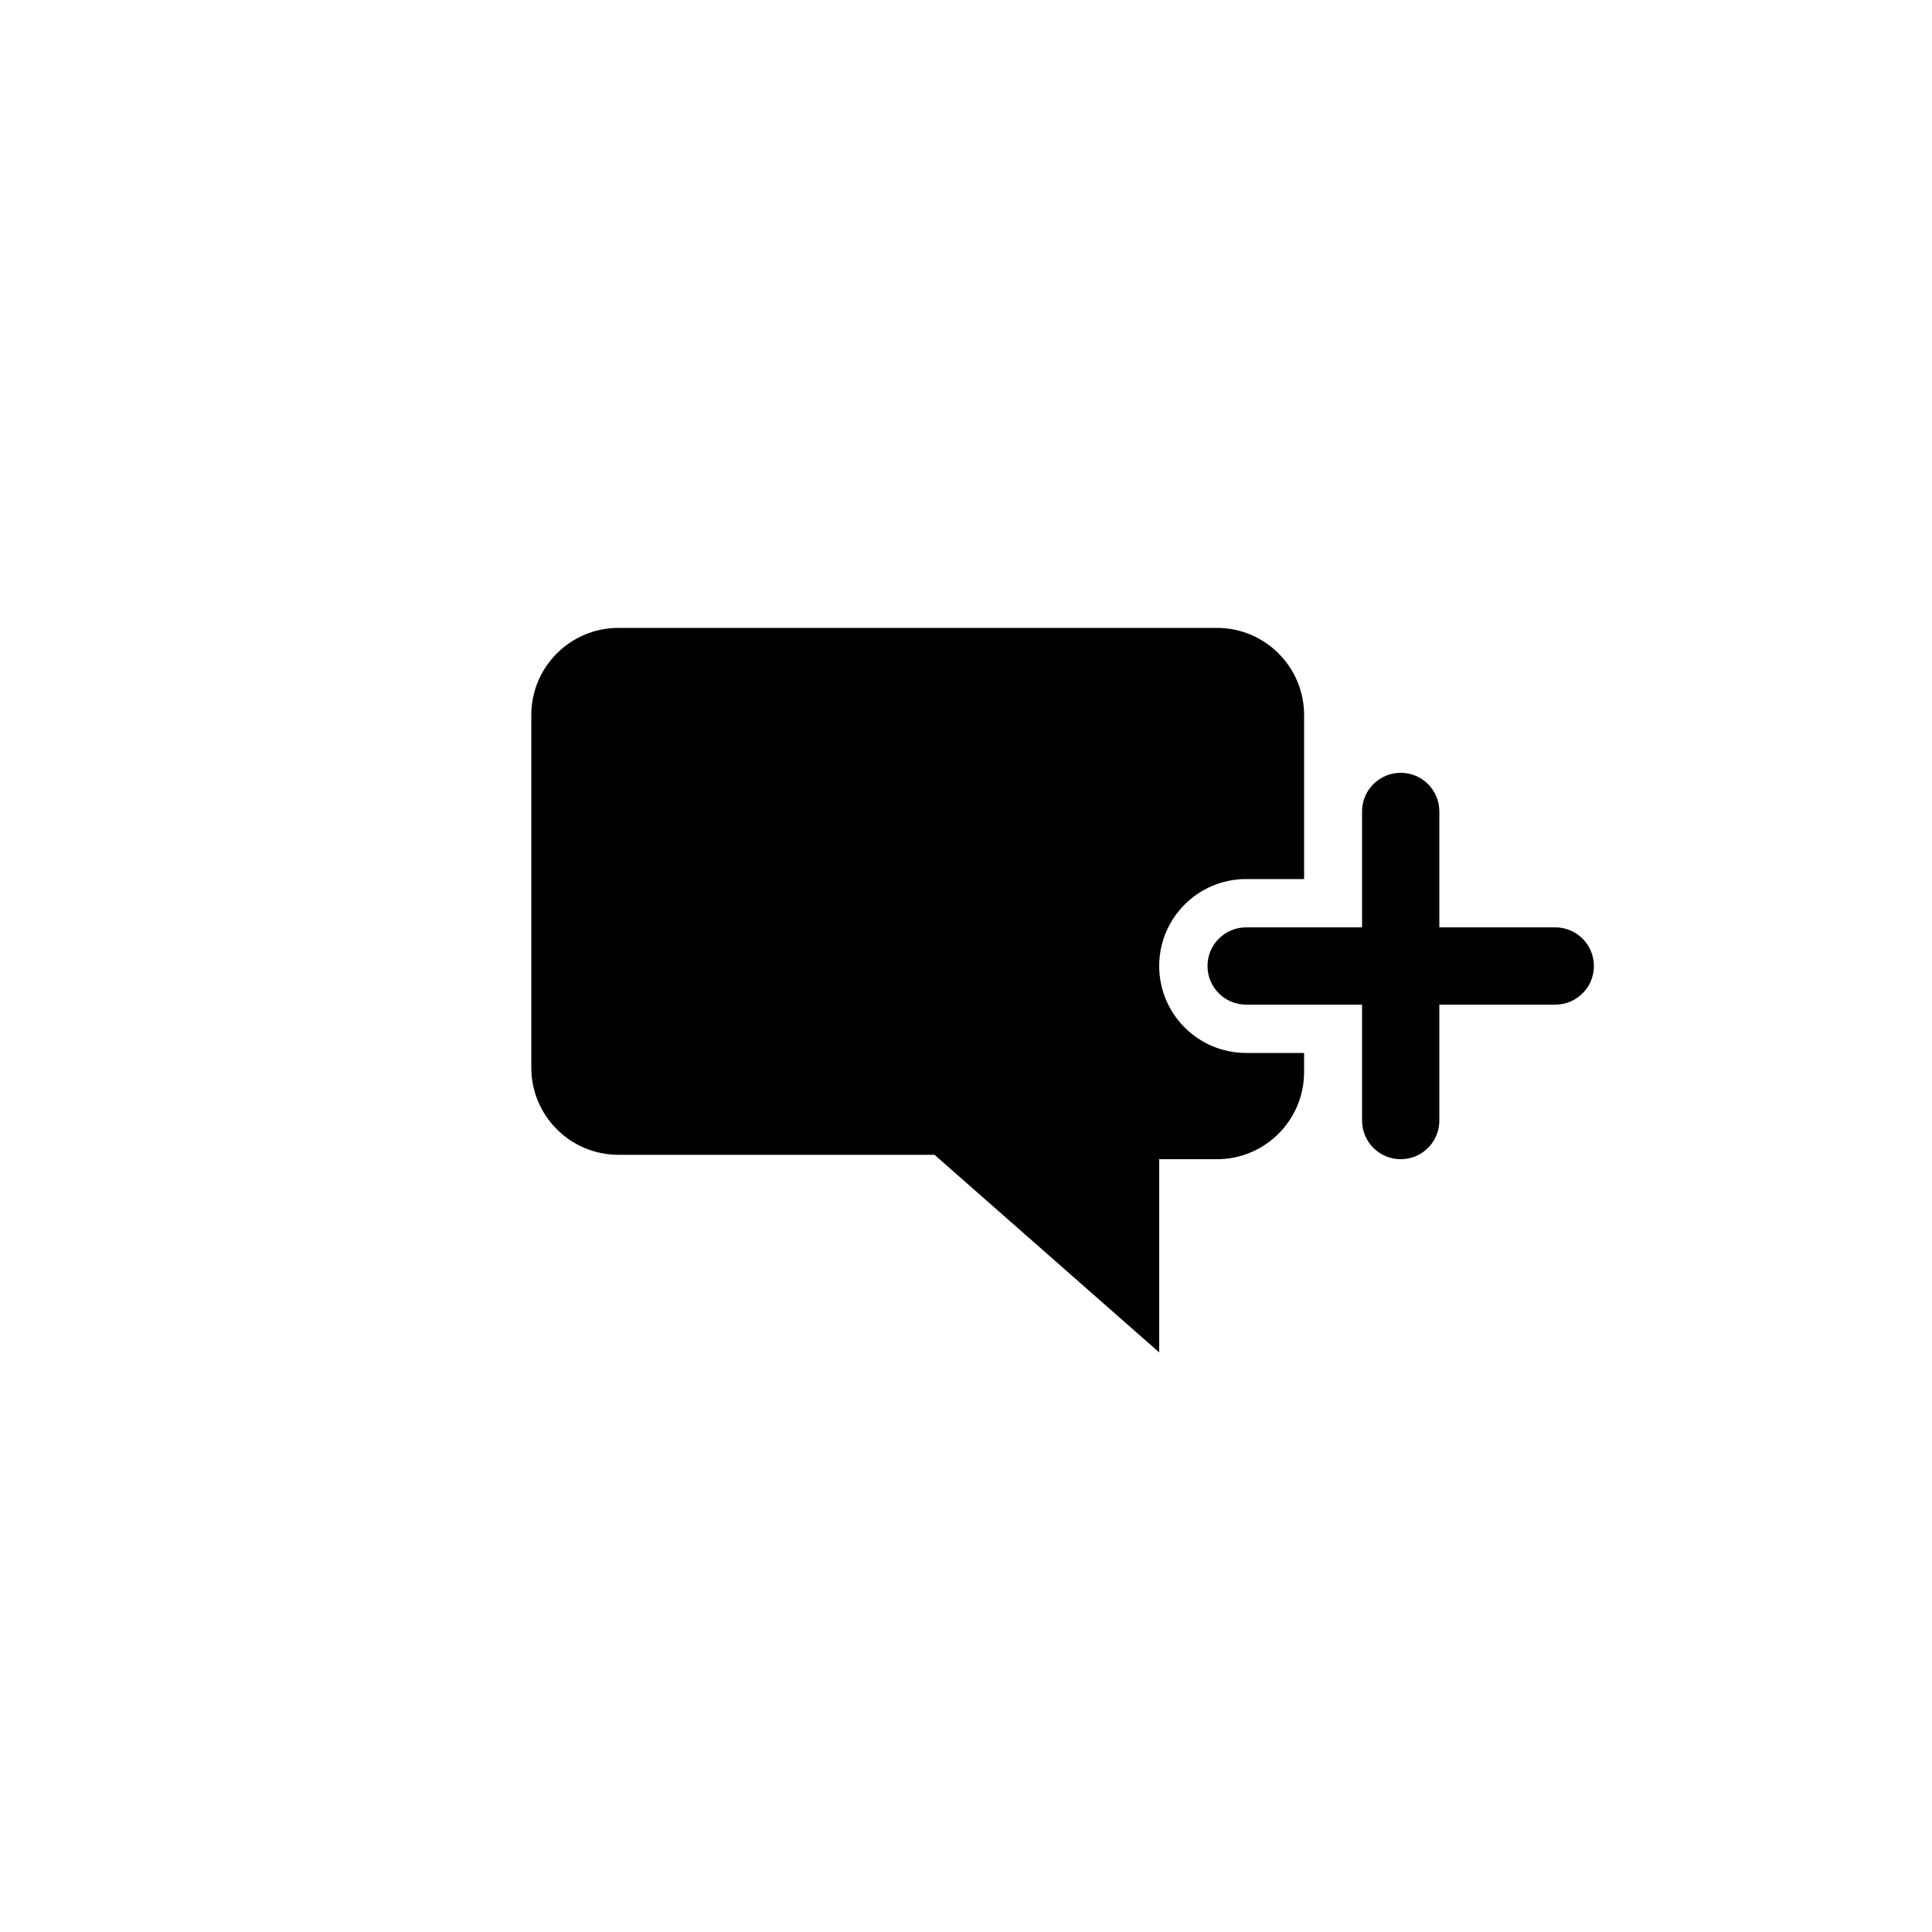 <svg width="40px" height="40px" viewBox="0 0 40 40" version="1.1" xmlns="http://www.w3.org/2000/svg" xmlns:xlink="http://www.w3.org/1999/xlink">
  <path d="M29.8,19.2 L32.2,19.2 C32.642,19.2 33,19.558 33,20 C33,20.442 32.642,20.8 32.2,20.8 L29.8,20.8 L29.8,23.2 C29.8,23.642 29.442,24 29,24 C28.558,24 28.2,23.642 28.2,23.2 L28.2,20.8 L25.8,20.8 C25.358,20.8 25,20.442 25,20 C25,19.558 25.358,19.2 25.8,19.2 L28.2,19.2 L28.2,16.8 C28.2,16.358 28.558,16 29,16 C29.442,16 29.8,16.358 29.8,16.8 L29.8,19.2 Z M27,18.2 L25.8,18.2 C24.806,18.2 24,19.006 24,20 C24,20.994 24.806,21.8 25.8,21.8 L27,21.8 L27,22.195 C27,23.192 26.192,24 25.195,24 L24,24 L24,28 L19.348,23.909 L12.805,23.909 C11.808,23.909 11,23.101 11,22.104 L11,14.805 C11,13.808 11.808,13 12.805,13 L25.195,13 C26.192,13 27,13.808 27,14.805 L27,18.2 Z"></path>
</svg>
